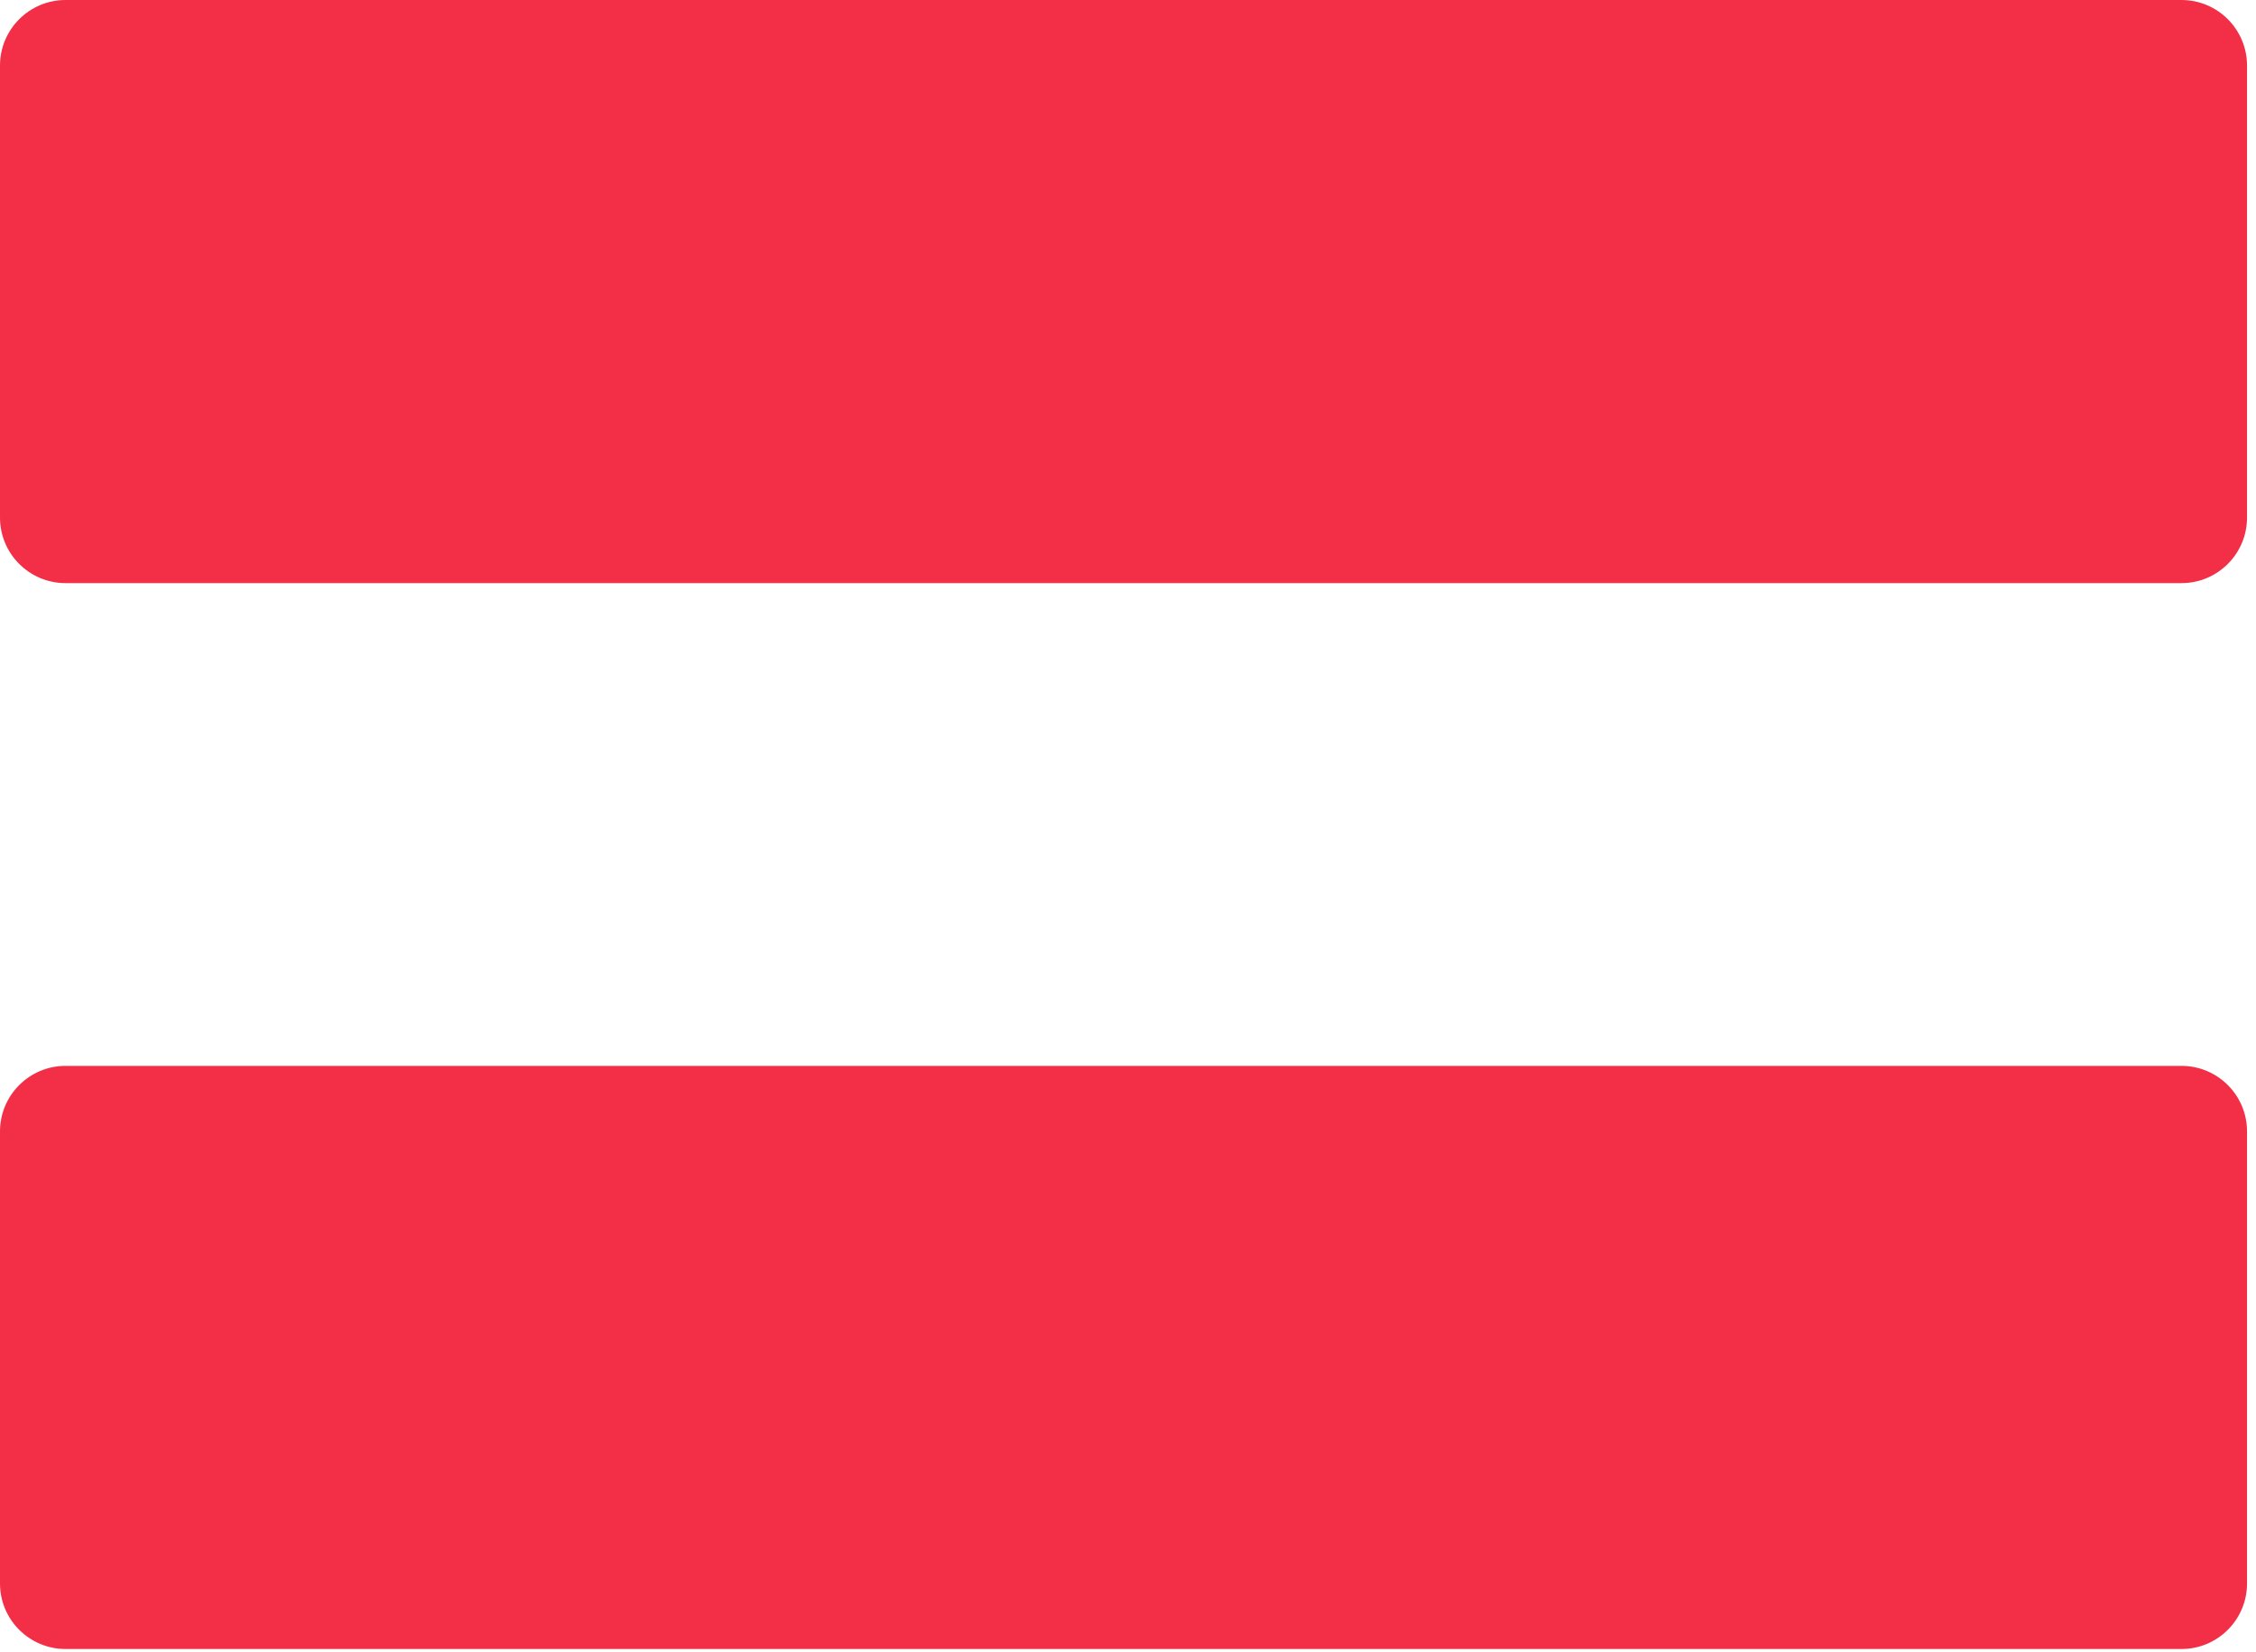 <svg width="172" height="126" viewBox="0 0 172 126" fill="none" xmlns="http://www.w3.org/2000/svg">
<path d="M5 44.466C2.239 44.466 0 42.228 0 39.466V5C0 2.239 2.239 0 5 0H166.316C169.078 0 171.316 2.239 171.316 5V39.466C171.316 42.228 169.078 44.466 166.316 44.466H5ZM5 125.745C2.239 125.745 0 123.506 0 120.745V86.278C0 83.517 2.239 81.278 5 81.278H166.316C169.078 81.278 171.316 83.517 171.316 86.278V120.745C171.316 123.506 169.078 125.745 166.316 125.745H5Z" fill="#F22F46"/>
</svg>
